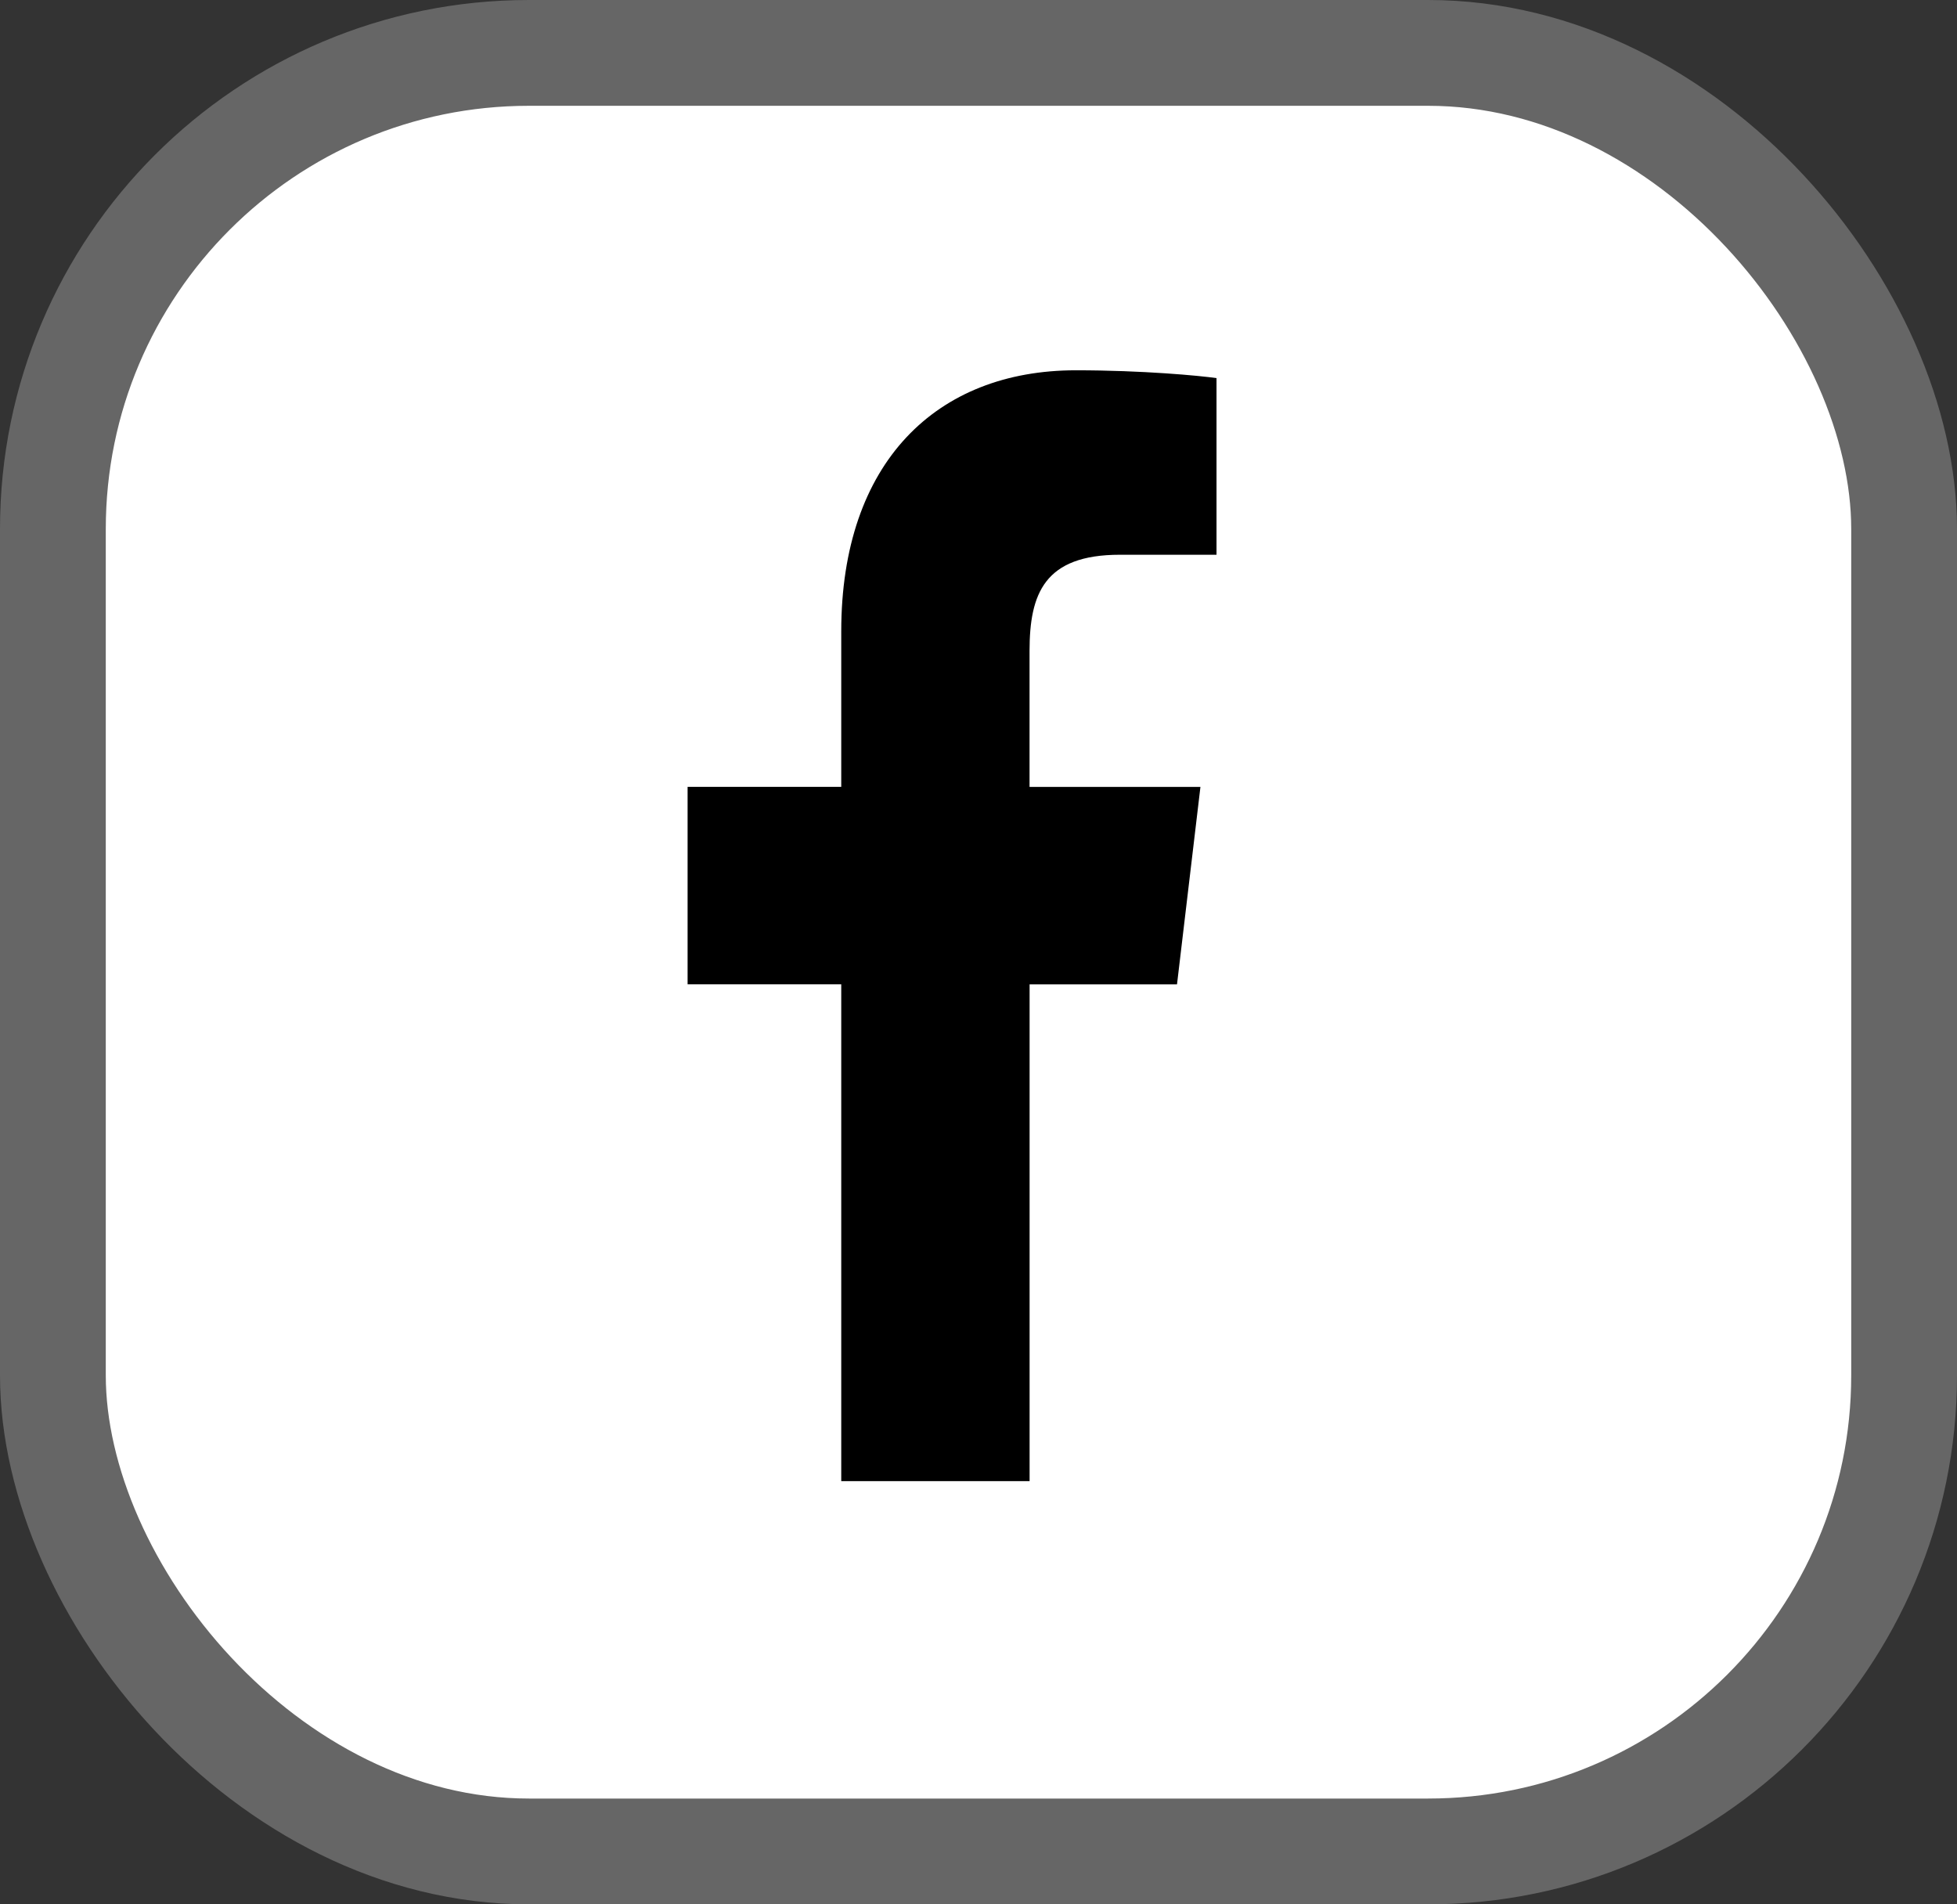 <svg width="37" height="36" viewBox="0 0 37 36" fill="none" xmlns="http://www.w3.org/2000/svg">
<rect x="0" y="0" width="37" height="36" fill="#333333" stroke="none"/>
<rect x="1" y="1" width="35" height="34" rx="9" fill="white" stroke="#666666" stroke-width="2"/>
<path d="M21.174 10.487H23V7.148C22.685 7.102 21.602 7 20.34 7C17.708 7 15.905 8.739 15.905 11.934V14.875H13V18.608H15.905V28H19.466V18.609H22.253L22.696 14.876H19.465V12.304C19.466 11.225 19.743 10.487 21.174 10.487Z" fill="black"/>
</svg>
